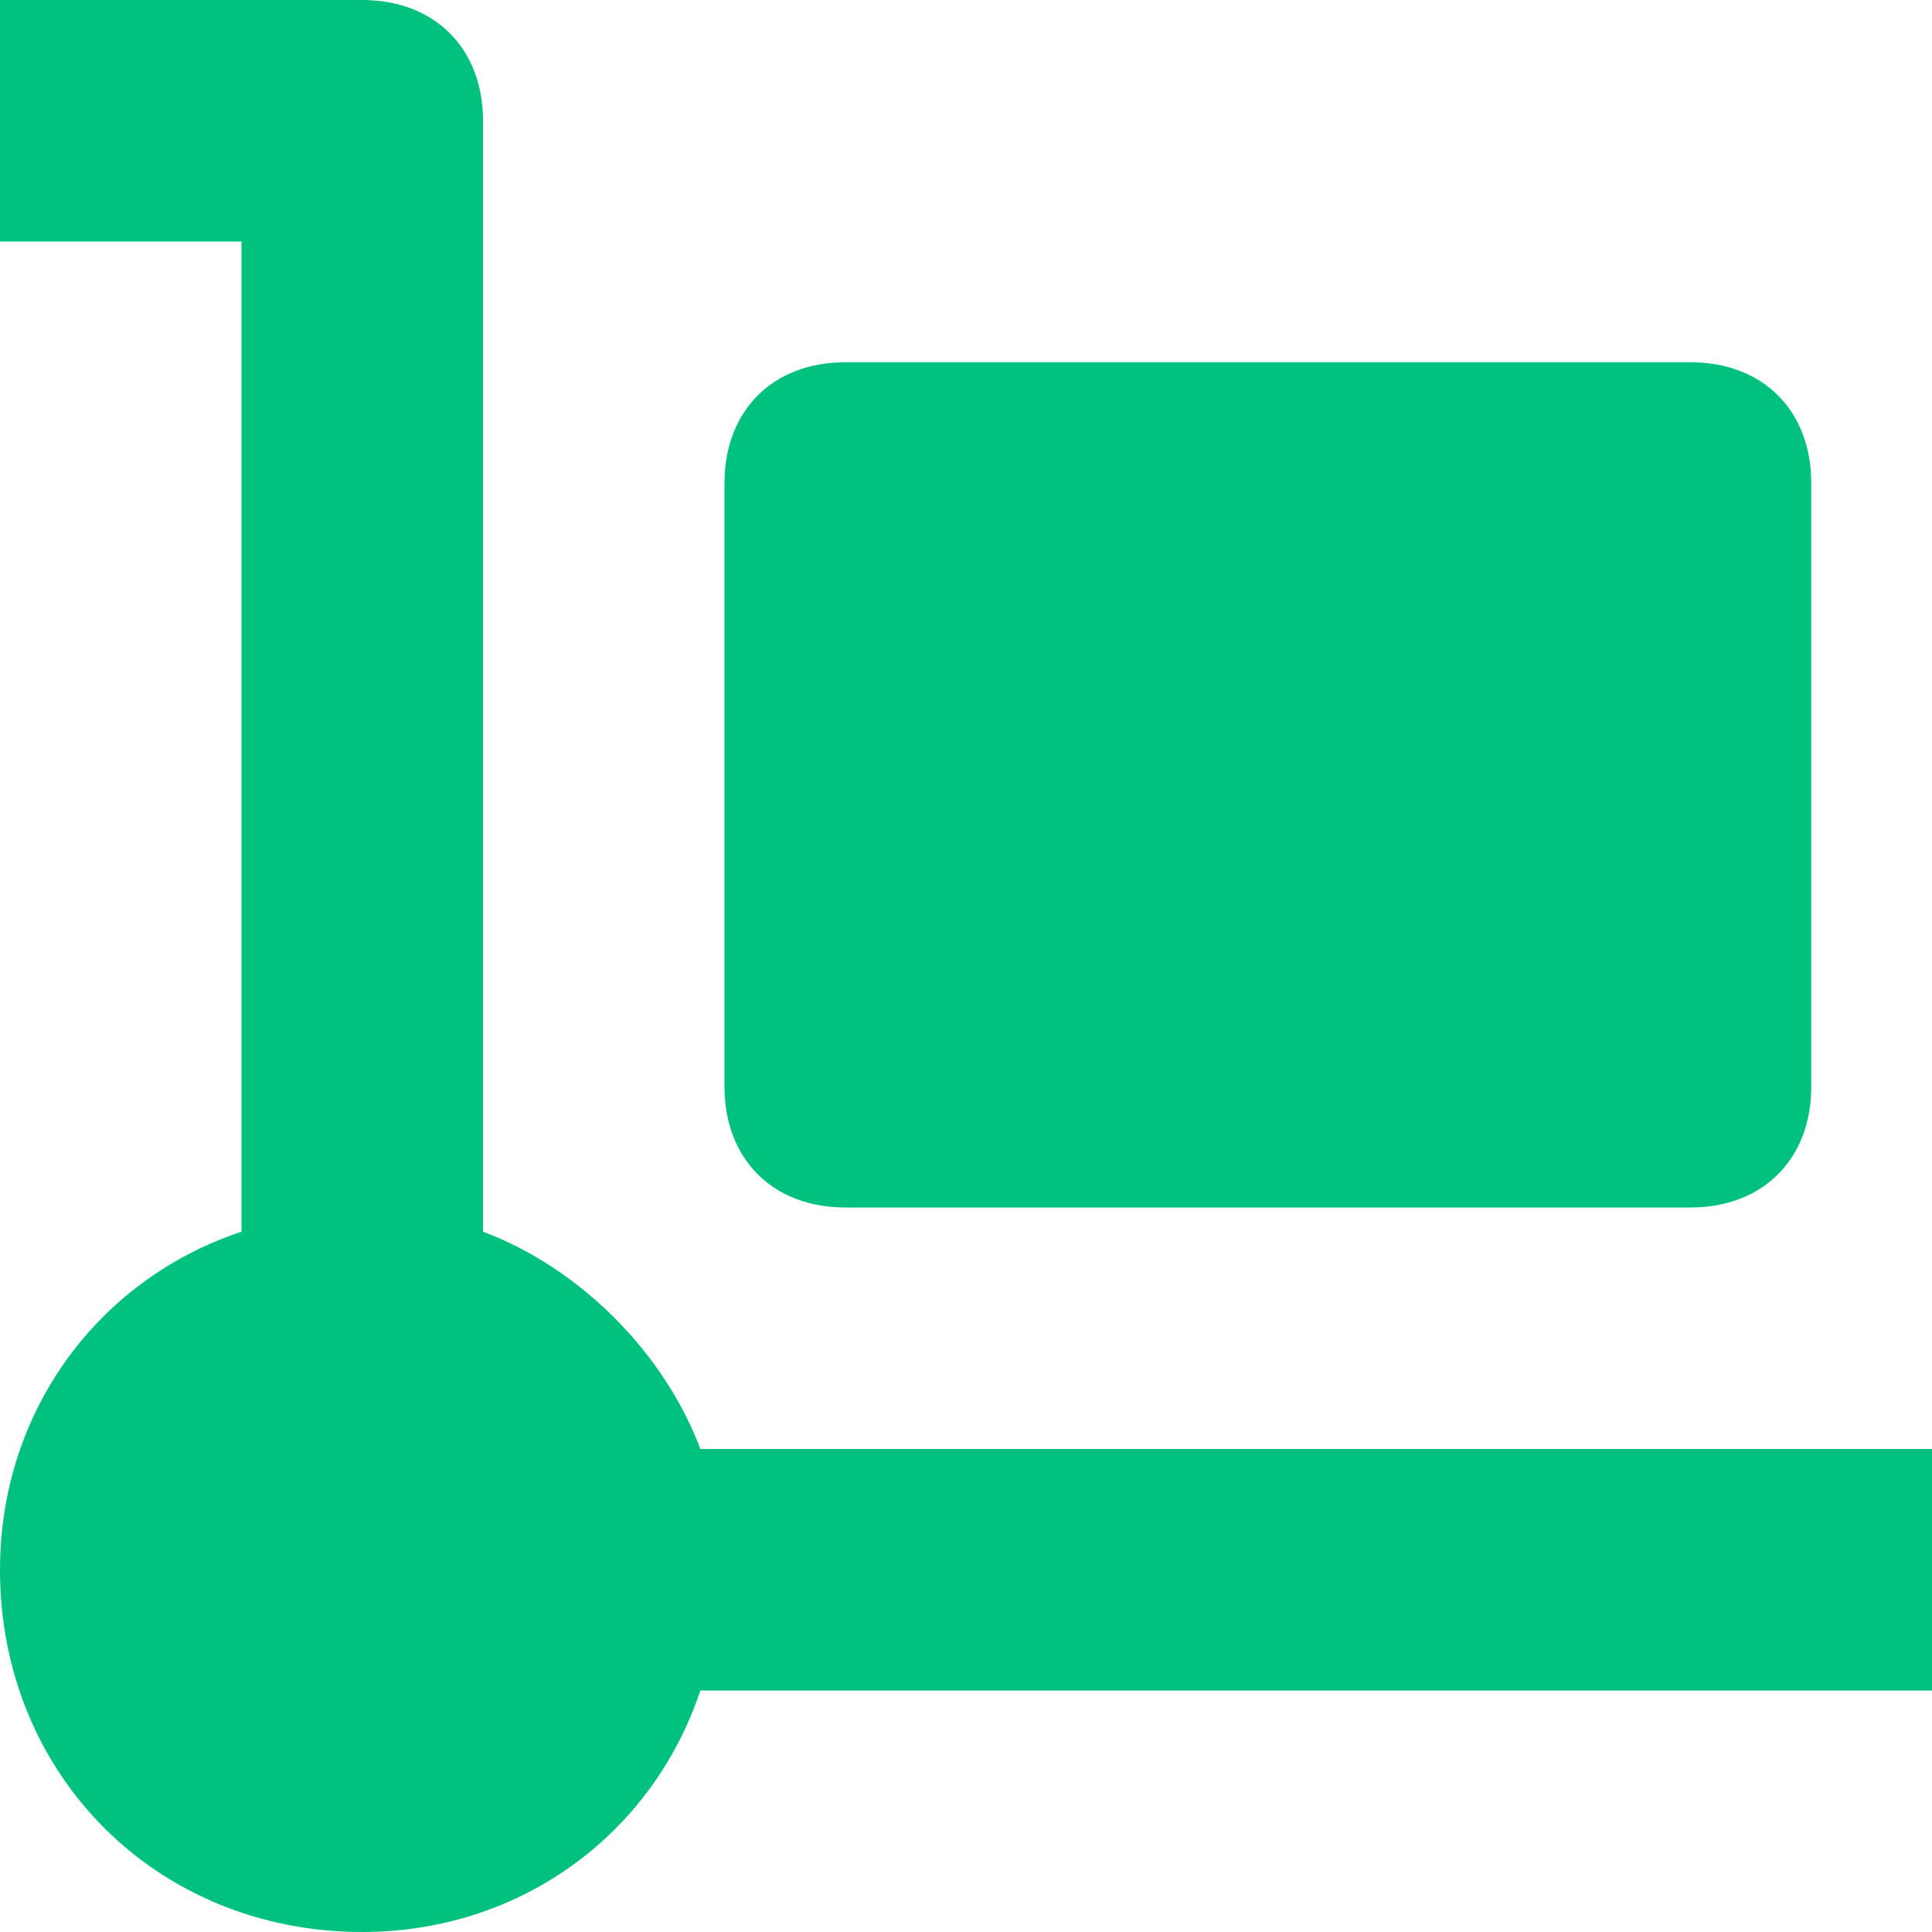 <svg xmlns="http://www.w3.org/2000/svg" width="16" height="16" viewBox="0 0 16 16">
    <g fill="#00c27e" fill-rule="nonzero">
        <path d="M16 12H5.8c-.3-.8-1-1.5-1.8-1.8V1c0-.6-.4-1-1-1H0v2h2v8.2c-1.2.4-2 1.5-2 2.8 0 1.7 1.3 3 3 3 1.3 0 2.4-.8 2.8-2H16v-2z"/>
        <path d="M7 10h7c.6 0 1-.4 1-1V4c0-.6-.4-1-1-1H7c-.6 0-1 .4-1 1v5c0 .6.4 1 1 1z"/>
    </g>
</svg>
